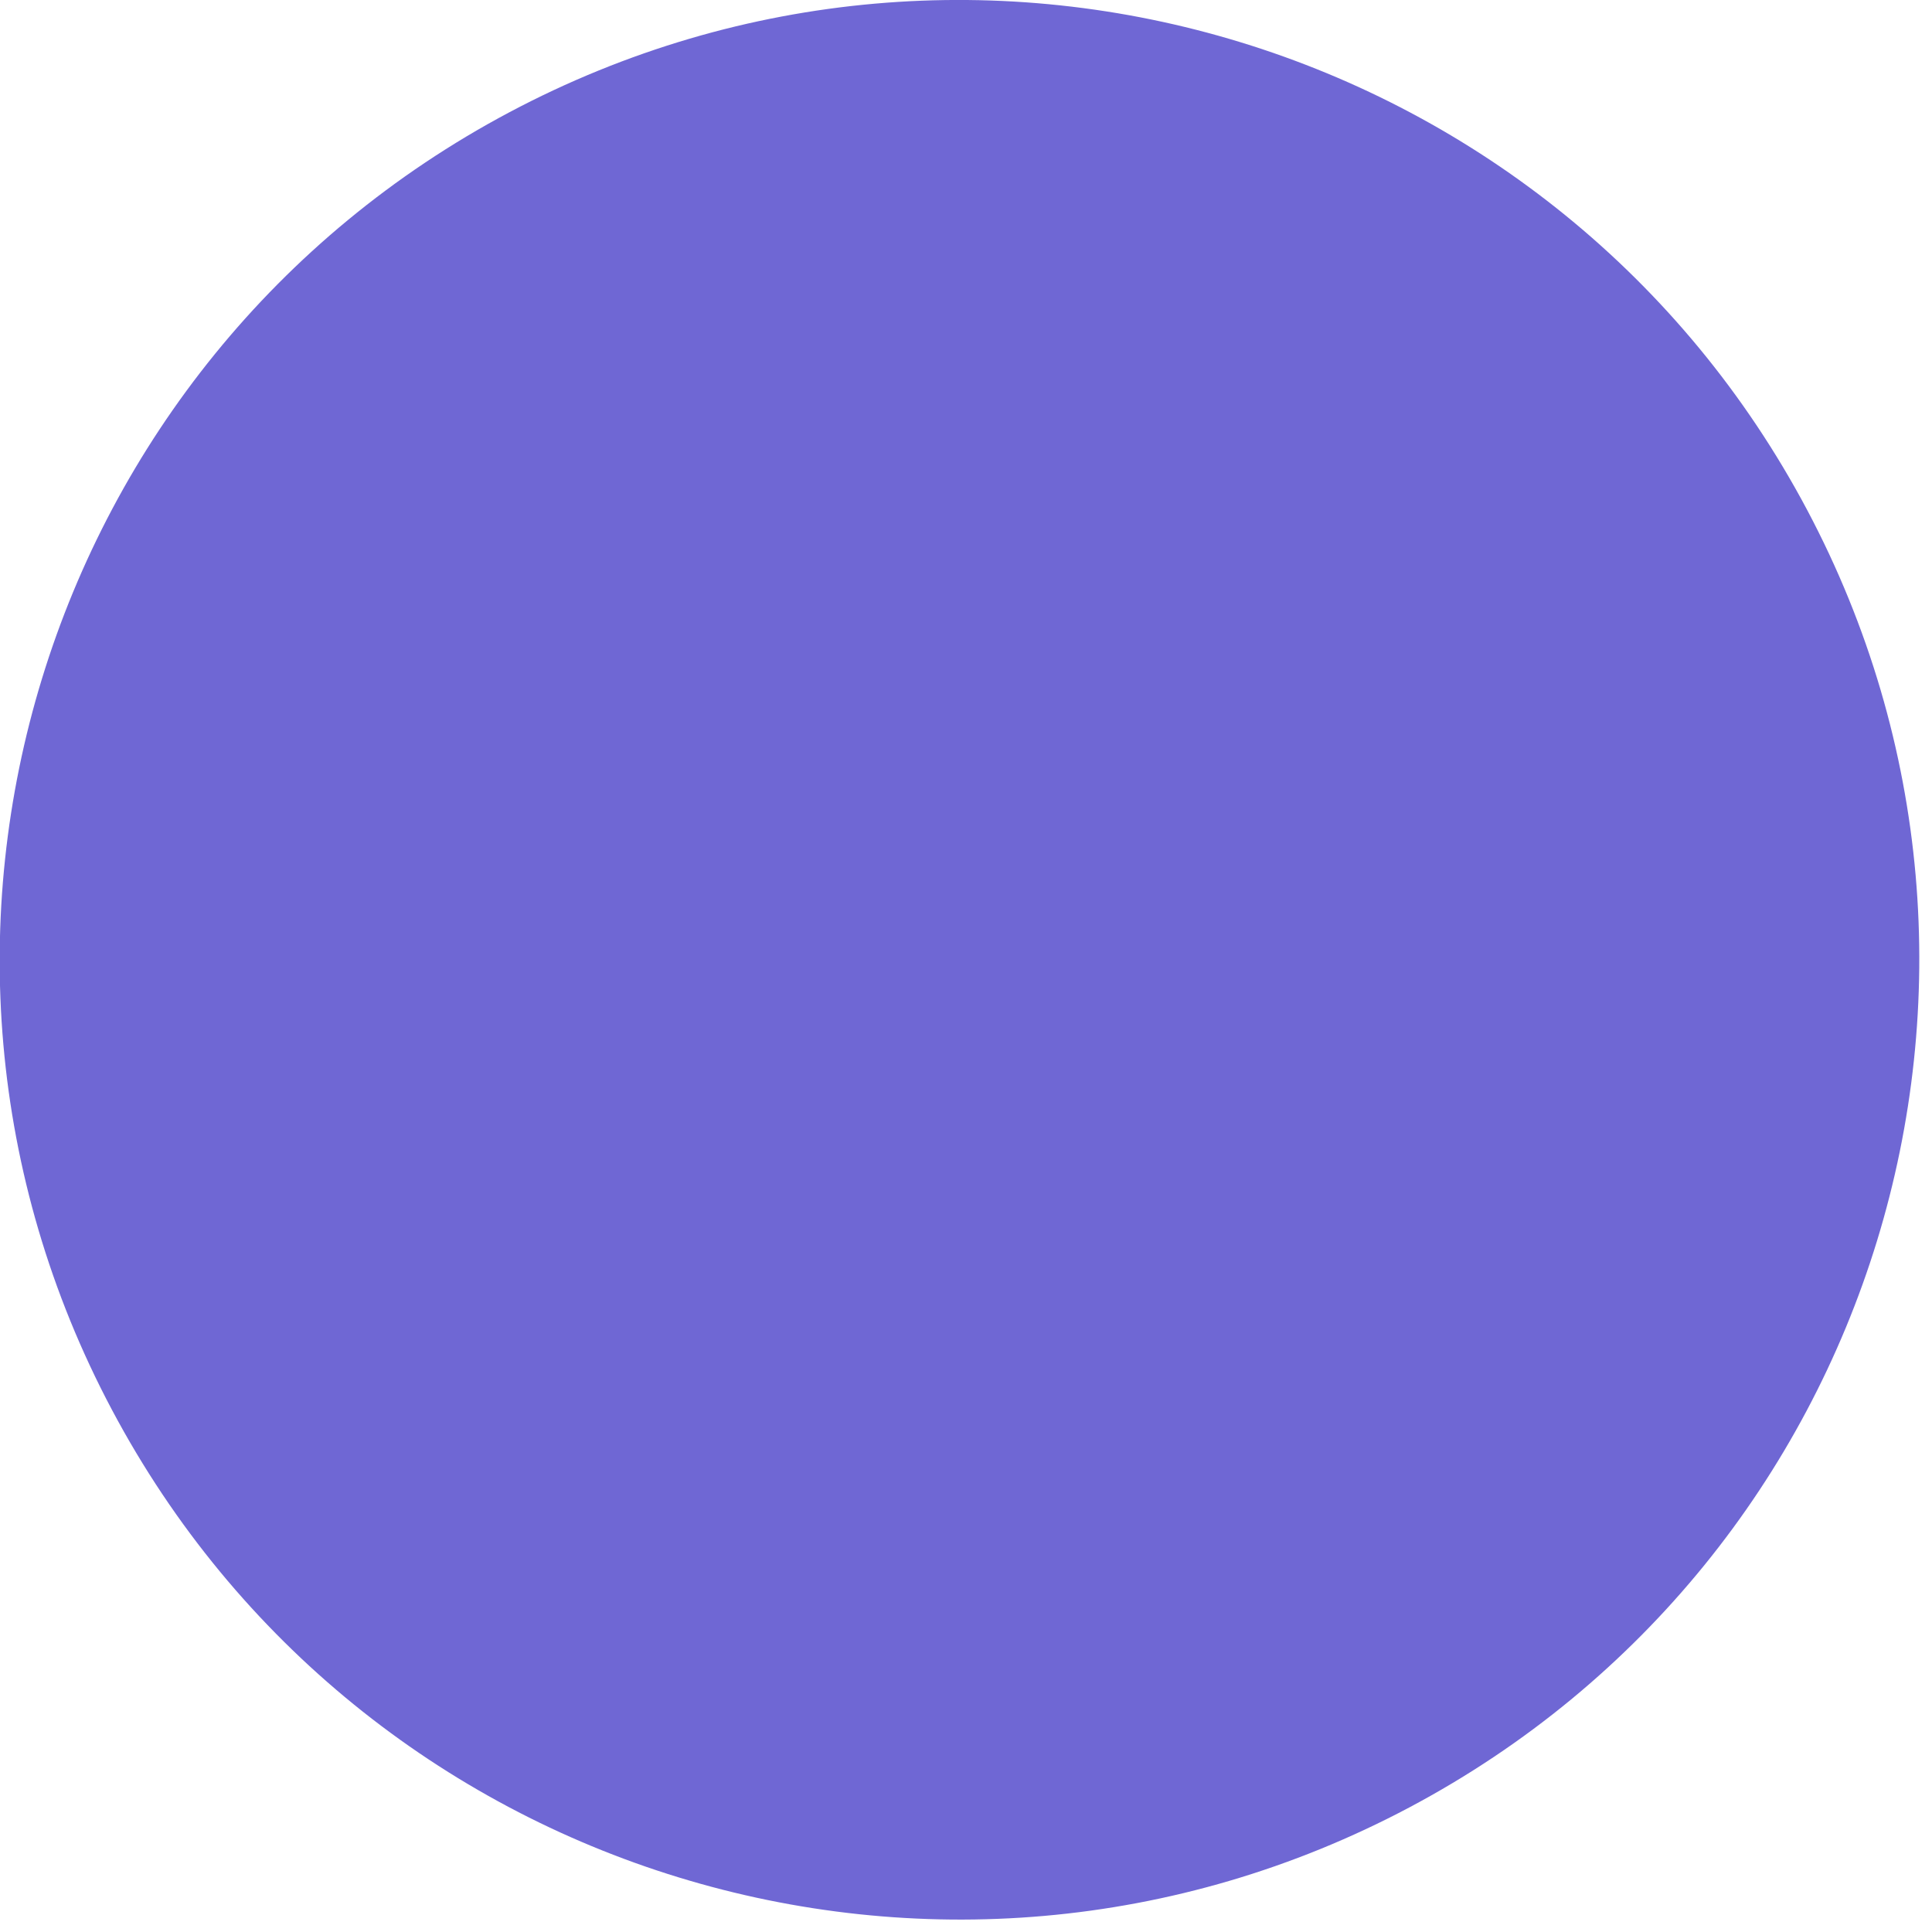 <svg width="121" height="121" viewBox="0 0 121 121" fill="none" xmlns="http://www.w3.org/2000/svg">
<g clip-path="url(#clip0_16137_288)">
<path d="M88.279 113.191C117.595 97.624 128.74 61.239 113.173 31.924C97.606 2.608 61.221 -8.537 31.905 7.03C2.59 22.598 -8.555 58.982 7.012 88.298C22.579 117.613 58.964 128.758 88.279 113.191Z" fill="#6F67D4"/>
</g>
<defs>
<clipPath id="clip0_16137_288">
<rect width="120.3" height="120.3" fill="white"/>
</clipPath>
</defs>
</svg>
